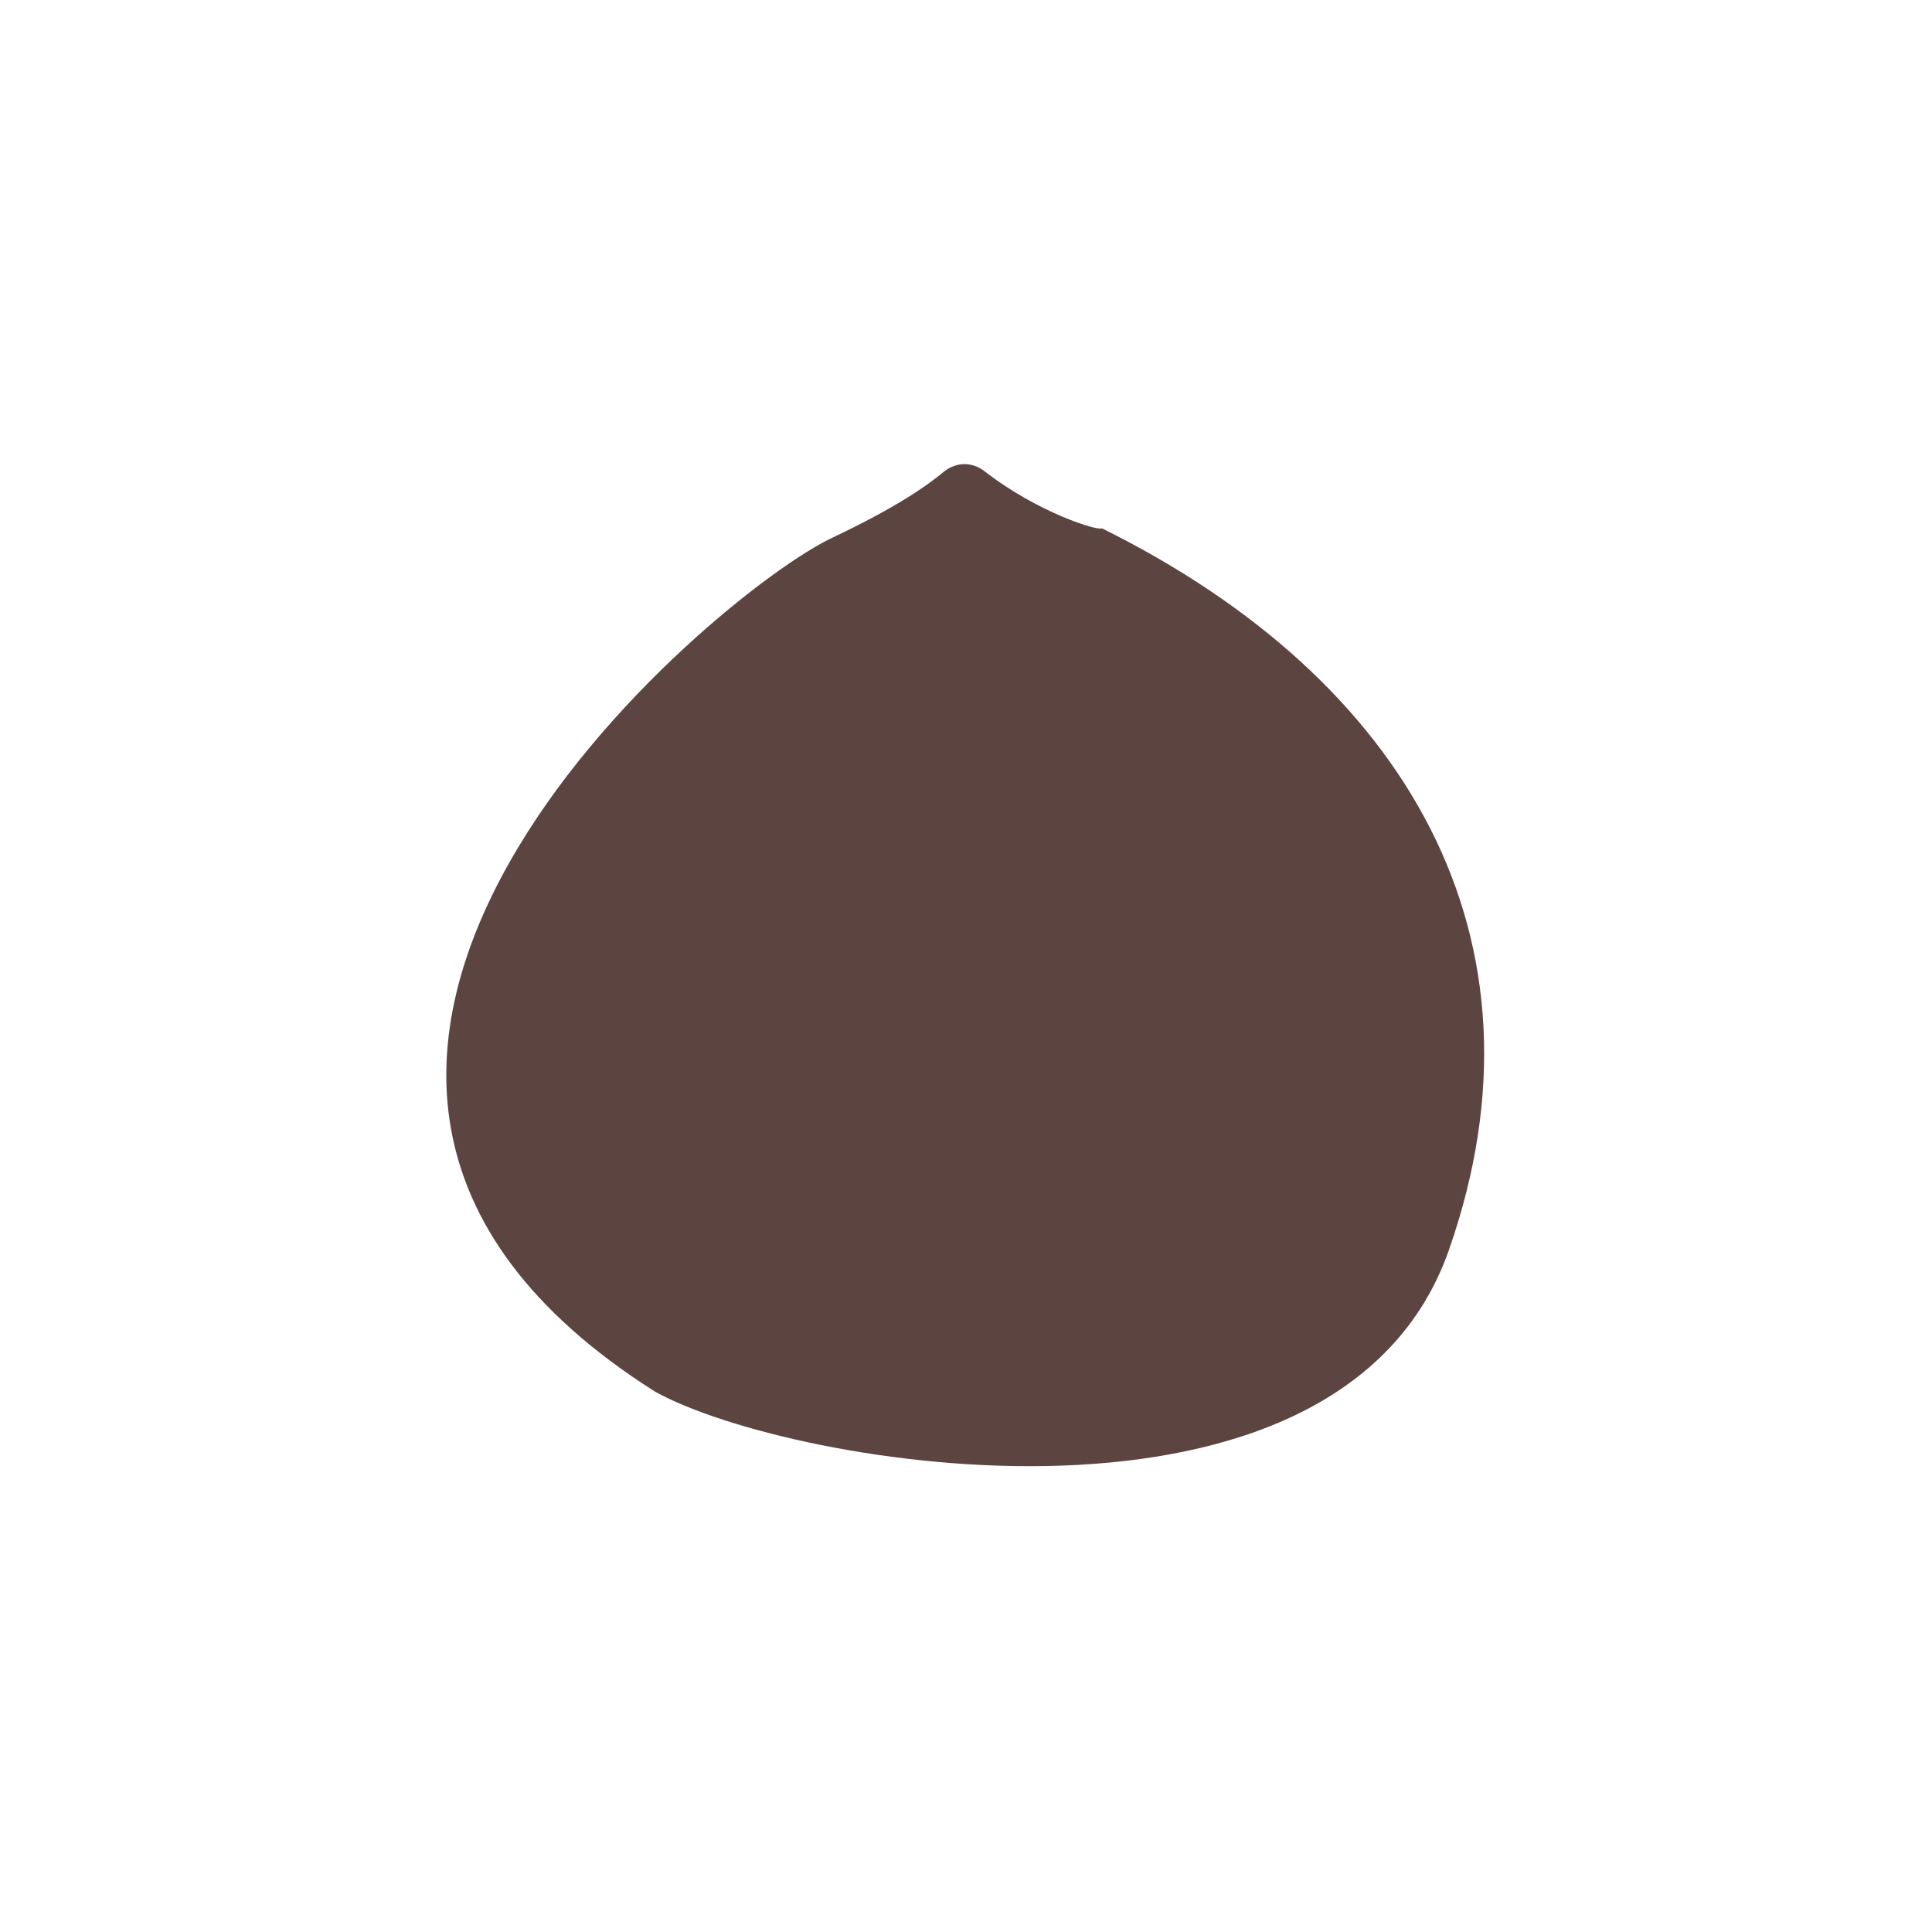 <?xml version="1.0" standalone="no"?><!DOCTYPE svg PUBLIC "-//W3C//DTD SVG 1.1//EN" "http://www.w3.org/Graphics/SVG/1.1/DTD/svg11.dtd"><svg t="1545102891334" class="icon" style="" viewBox="0 0 1024 1024" version="1.1" xmlns="http://www.w3.org/2000/svg" p-id="1598" xmlns:xlink="http://www.w3.org/1999/xlink" width="128" height="128"><defs><style type="text/css"></style></defs><path d="M521.6 249.6c-6.4-4.8-14.4-4.8-20.8 0-9.6 8-25.6 19.2-59.2 35.2-62.4 28.8-364.8 281.6-94.4 452.8 72 40 363.2 89.6 420.8-75.2 57.6-164.8-22.4-302.4-184-382.4-1.6 1.6-33.6-8-62.4-30.4z" fill="#5c4441" p-id="1599"></path></svg>